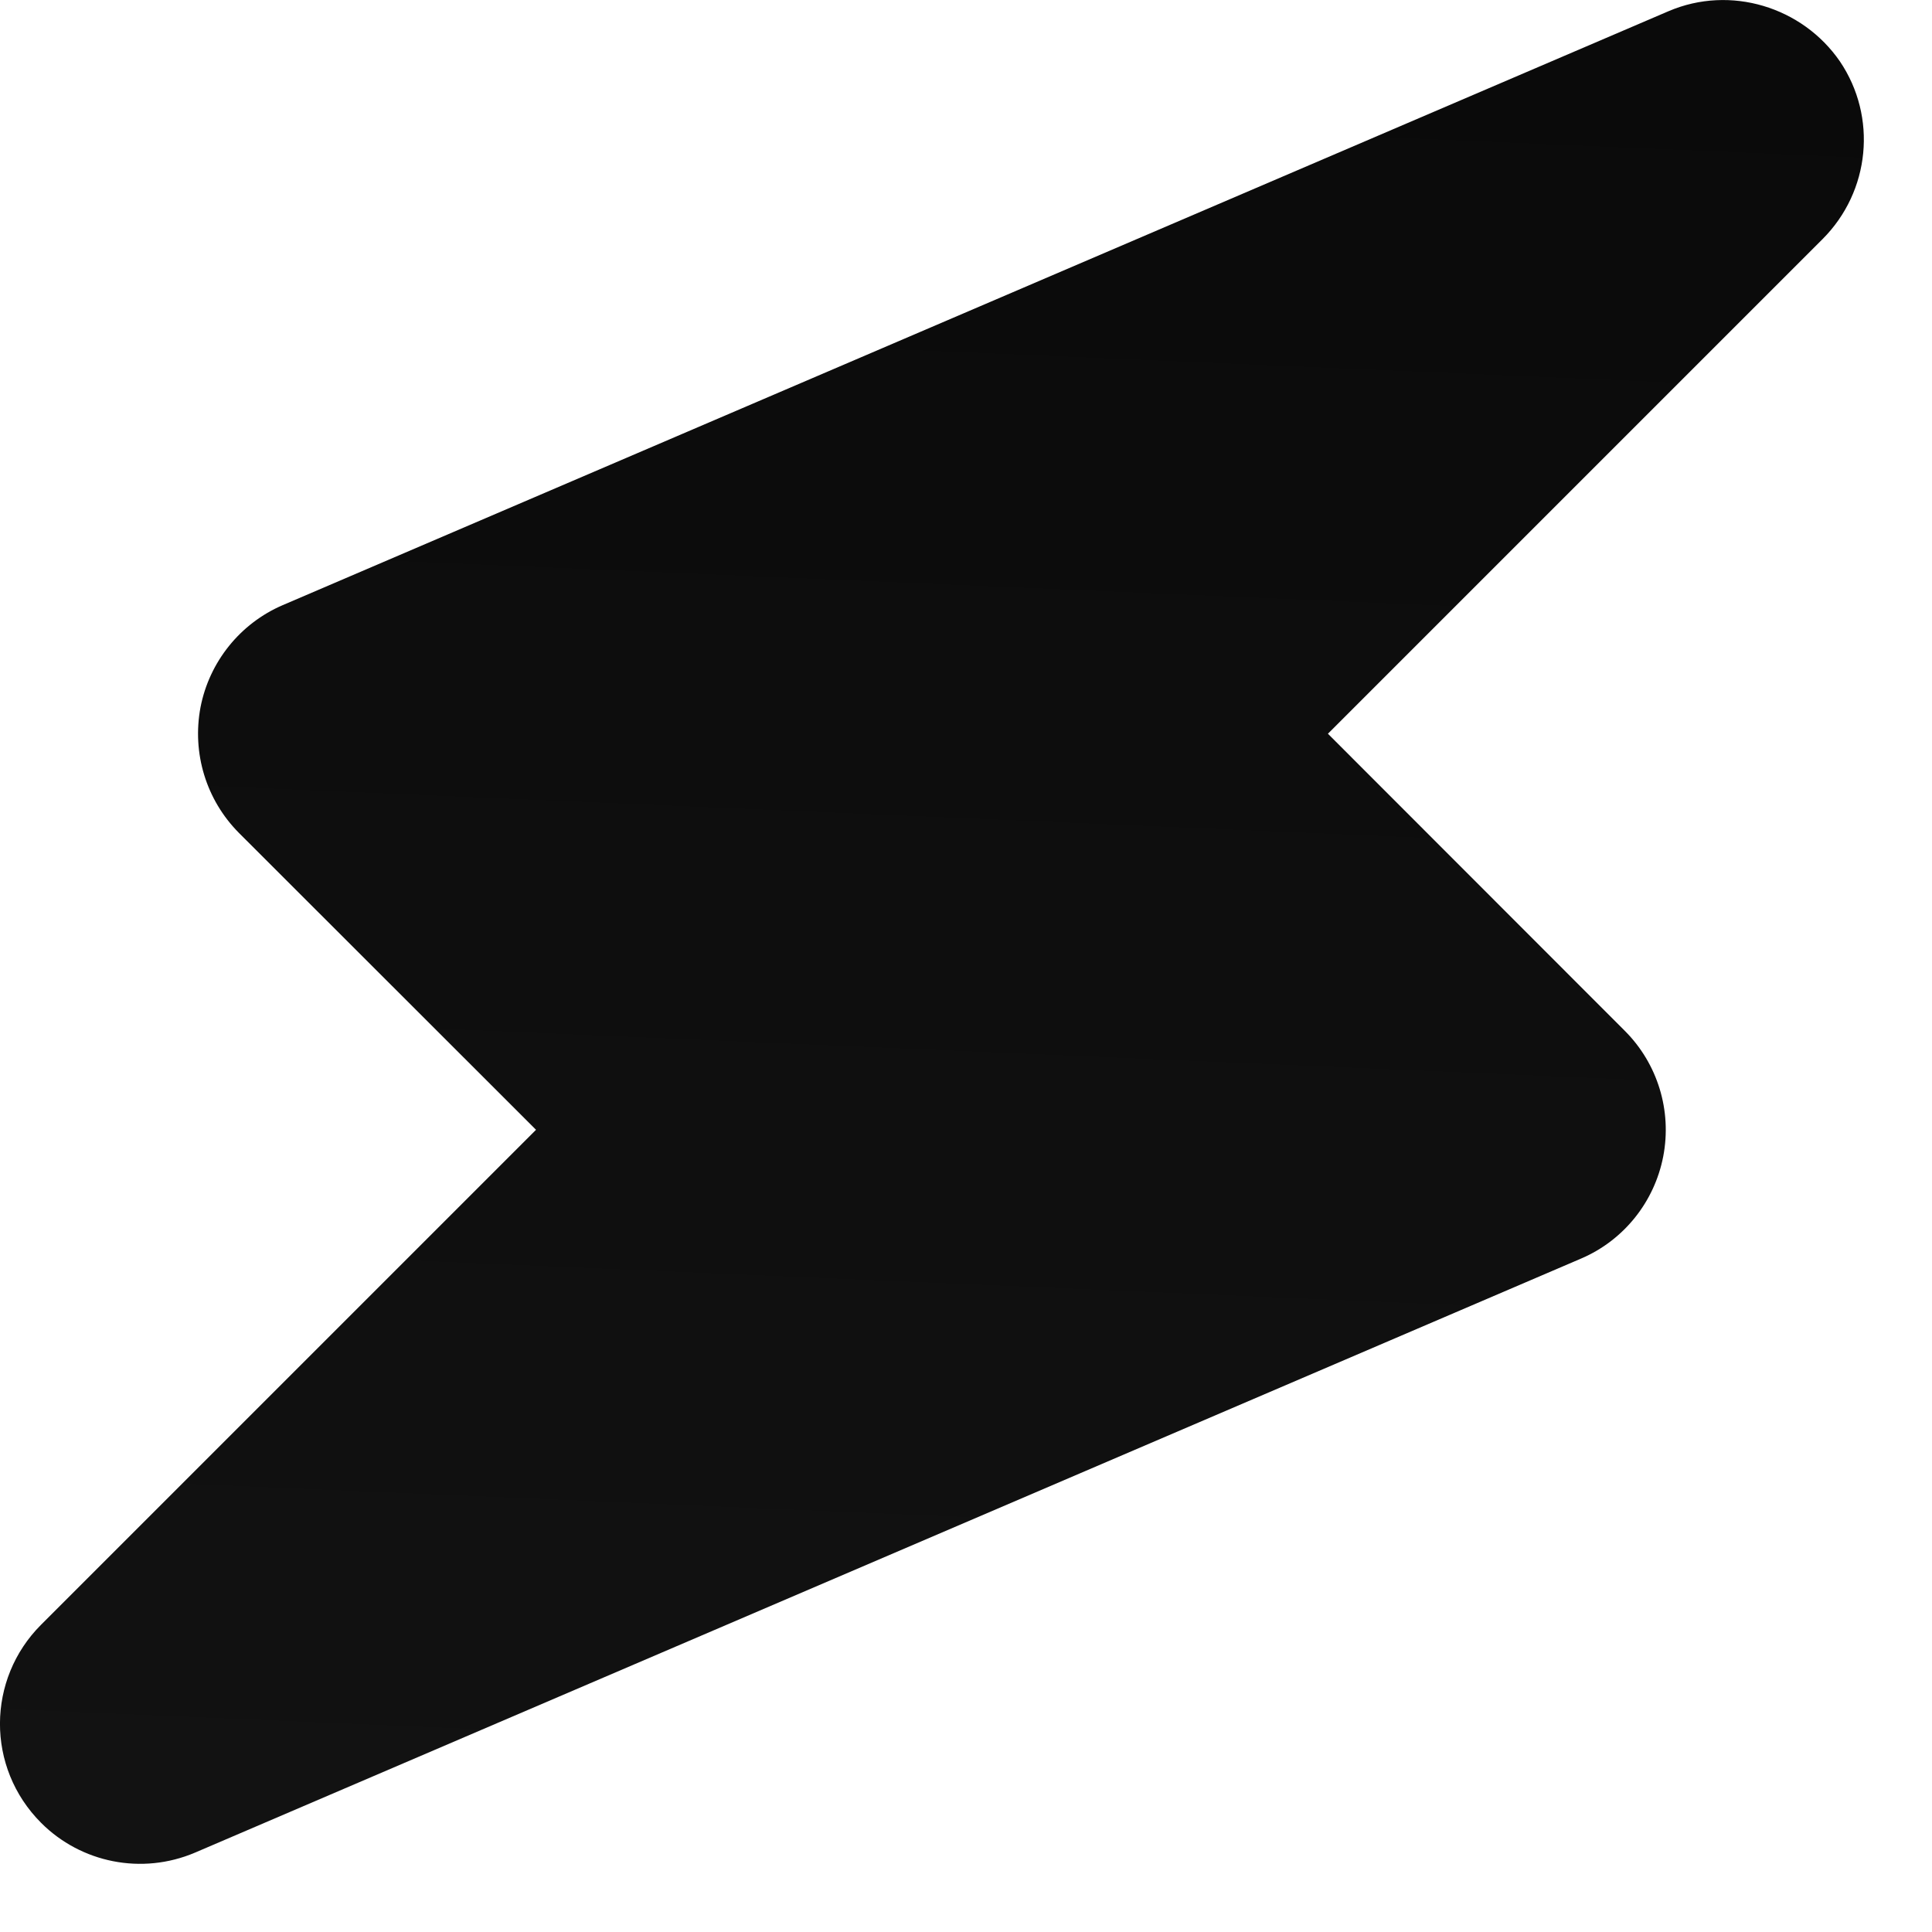 <svg width="9" height="9" viewBox="0 0 9 9" fill="none" xmlns="http://www.w3.org/2000/svg">
<path d="M0.192 8.492C0.377 8.677 0.66 8.736 0.909 8.63L7.365 5.863C7.564 5.778 7.707 5.599 7.748 5.387C7.789 5.174 7.722 4.955 7.569 4.802L6.186 3.418L8.491 1.113C8.712 0.891 8.746 0.545 8.571 0.286C8.396 0.032 8.061 -0.071 7.773 0.052L1.317 2.819C1.119 2.904 0.975 3.083 0.934 3.295C0.894 3.508 0.96 3.726 1.113 3.88L2.497 5.263L0.191 7.569C-0.061 7.821 -0.067 8.233 0.192 8.492Z" fill="url(#paint0_linear_30_18509)"/>
<defs>
<linearGradient id="paint0_linear_30_18509" x1="4.193" y1="8.683" x2="4.563" y2="0.015" gradientUnits="userSpaceOnUse">
<stop stop-color="#121212"/>
<stop offset="1" stop-color="#0A0A0A"/>
</linearGradient>
</defs>
</svg>
